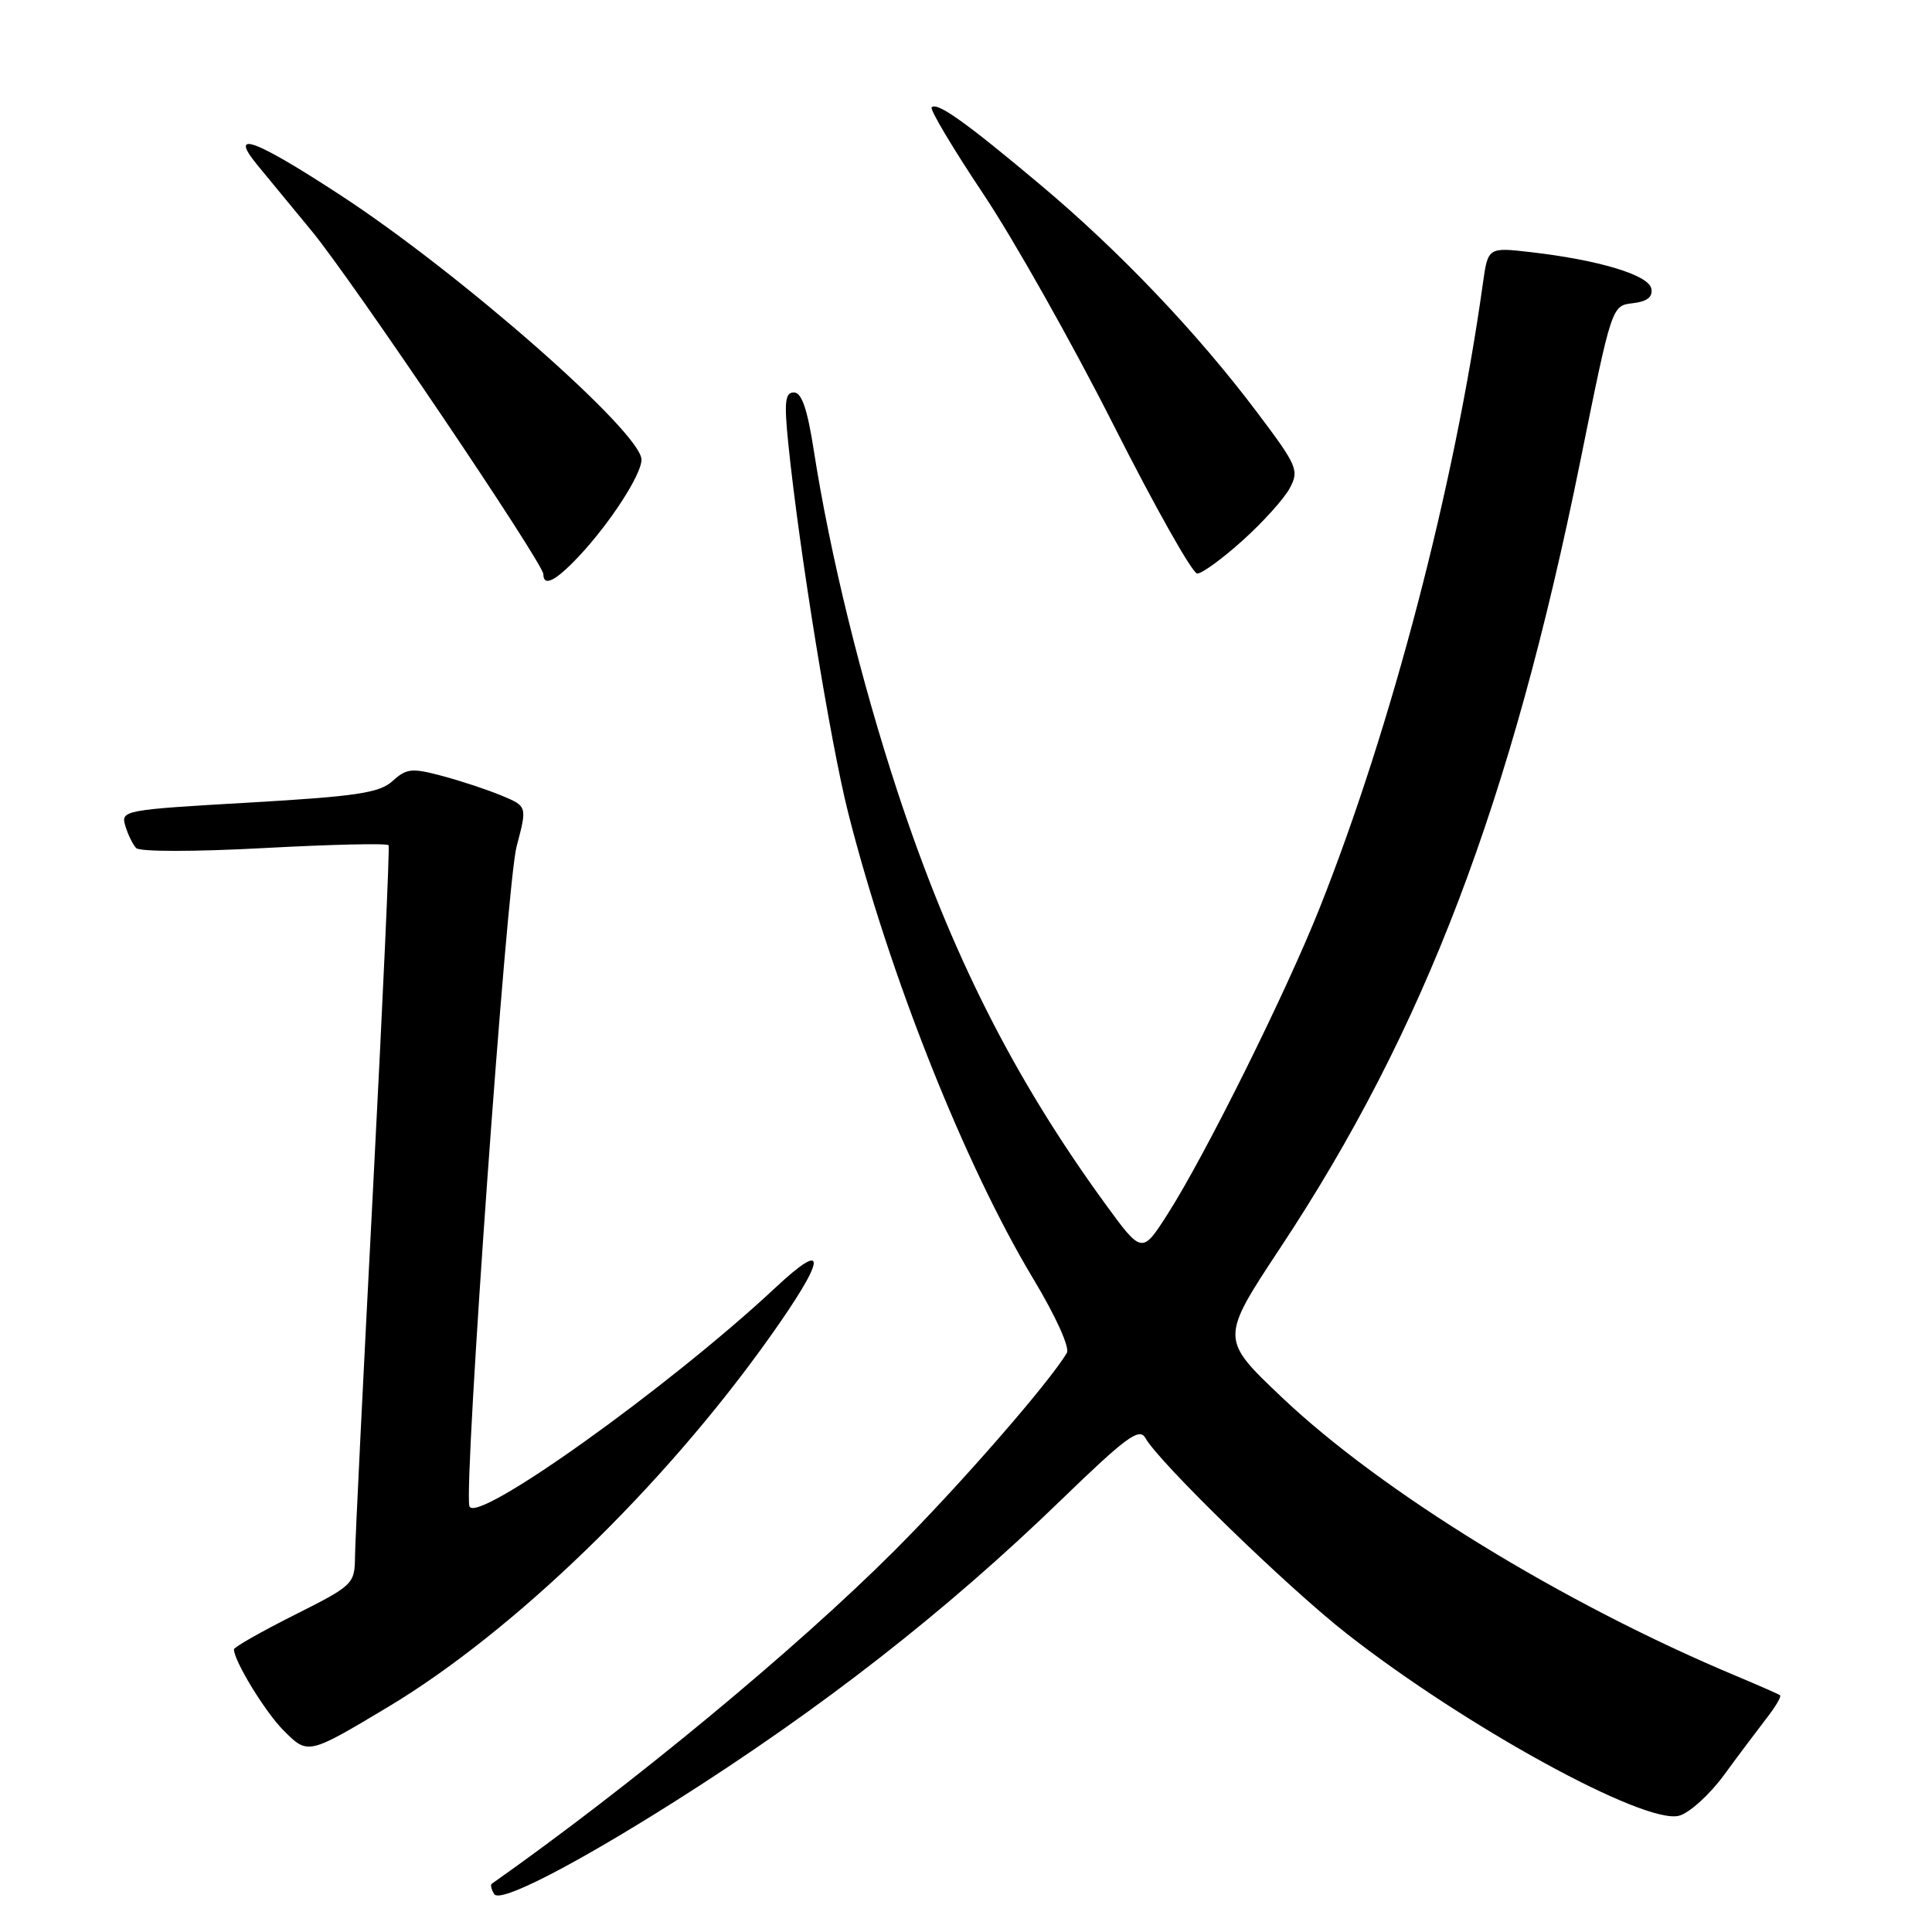 <?xml version="1.0" encoding="UTF-8" standalone="no"?>
<!DOCTYPE svg PUBLIC "-//W3C//DTD SVG 1.1//EN" "http://www.w3.org/Graphics/SVG/1.1/DTD/svg11.dtd" >
<svg xmlns="http://www.w3.org/2000/svg" xmlns:xlink="http://www.w3.org/1999/xlink" version="1.1" viewBox="0 0 256 256">
 <g >
 <path fill="currentColor"
d=" M 89.50 238.65 C 108.95 226.33 125.37 213.51 140.66 198.70 C 149.21 190.42 150.97 189.13 151.76 190.53 C 153.58 193.79 170.63 210.36 178.50 216.51 C 194.22 228.81 217.85 241.76 222.46 240.60 C 223.81 240.26 226.49 237.85 228.41 235.24 C 230.32 232.63 232.87 229.24 234.06 227.70 C 235.26 226.16 236.07 224.78 235.87 224.63 C 235.67 224.48 233.03 223.32 230.00 222.05 C 207.15 212.48 183.10 197.73 169.84 185.14 C 161.68 177.40 161.68 177.40 169.66 165.32 C 188.74 136.49 200.24 106.33 209.42 61.00 C 213.57 40.50 213.57 40.50 216.34 40.18 C 218.27 39.95 219.02 39.36 218.81 38.24 C 218.46 36.44 211.86 34.45 202.83 33.41 C 197.16 32.76 197.16 32.76 196.48 37.63 C 192.74 64.41 184.41 96.27 174.89 120.24 C 170.43 131.48 159.72 153.04 154.73 160.85 C 151.31 166.20 151.31 166.20 146.33 159.35 C 134.27 142.75 125.95 126.22 118.96 105.00 C 114.08 90.18 109.99 73.51 107.84 59.73 C 106.99 54.23 106.23 52.00 105.20 52.00 C 104.03 52.00 103.89 53.23 104.45 58.75 C 105.89 72.91 110.03 98.40 112.40 107.75 C 117.86 129.25 127.86 154.40 136.92 169.46 C 139.90 174.41 141.78 178.57 141.36 179.27 C 139.04 183.20 127.12 196.87 118.49 205.50 C 105.44 218.54 83.61 236.60 65.15 249.62 C 64.96 249.76 65.11 250.37 65.49 250.98 C 66.24 252.20 76.00 247.19 89.50 238.65 Z  M 51.37 226.21 C 68.02 216.24 87.92 196.98 101.95 177.24 C 109.48 166.66 109.80 164.03 102.75 170.62 C 88.55 183.89 62.79 202.27 62.19 199.55 C 61.47 196.30 67.14 117.08 68.45 112.17 C 69.86 106.84 69.86 106.84 66.49 105.43 C 64.64 104.66 61.09 103.48 58.61 102.82 C 54.57 101.74 53.87 101.81 52.02 103.49 C 50.27 105.07 47.28 105.52 32.96 106.35 C 16.41 107.30 15.99 107.38 16.60 109.41 C 16.94 110.56 17.59 111.89 18.04 112.37 C 18.50 112.87 25.78 112.87 35.02 112.37 C 43.92 111.89 51.32 111.72 51.49 112.00 C 51.65 112.28 50.72 132.75 49.43 157.50 C 48.14 182.25 47.06 204.18 47.04 206.24 C 47.00 209.90 46.83 210.06 39.00 214.00 C 34.60 216.21 31.00 218.26 31.00 218.55 C 31.00 220.08 35.16 226.89 37.58 229.30 C 40.80 232.53 40.81 232.53 51.37 226.21 Z  M 76.67 73.75 C 80.82 69.34 85.00 62.89 85.00 60.91 C 85.00 57.31 60.97 36.20 45.05 25.82 C 33.65 18.38 30.22 17.14 34.12 21.89 C 35.43 23.48 38.67 27.42 41.33 30.64 C 46.69 37.15 72.00 74.65 72.00 76.09 C 72.00 77.80 73.61 77.00 76.67 73.75 Z  M 164.66 71.61 C 167.34 69.20 170.15 66.09 170.89 64.70 C 172.17 62.32 171.92 61.74 166.56 54.62 C 158.63 44.09 148.34 33.28 137.86 24.49 C 127.95 16.17 124.18 13.49 123.45 14.22 C 123.18 14.49 126.25 19.64 130.28 25.68 C 134.31 31.71 142.08 45.50 147.55 56.32 C 153.02 67.14 158.01 76.00 158.64 76.00 C 159.27 76.00 161.98 74.03 164.66 71.61 Z "/>
</g>
</svg>